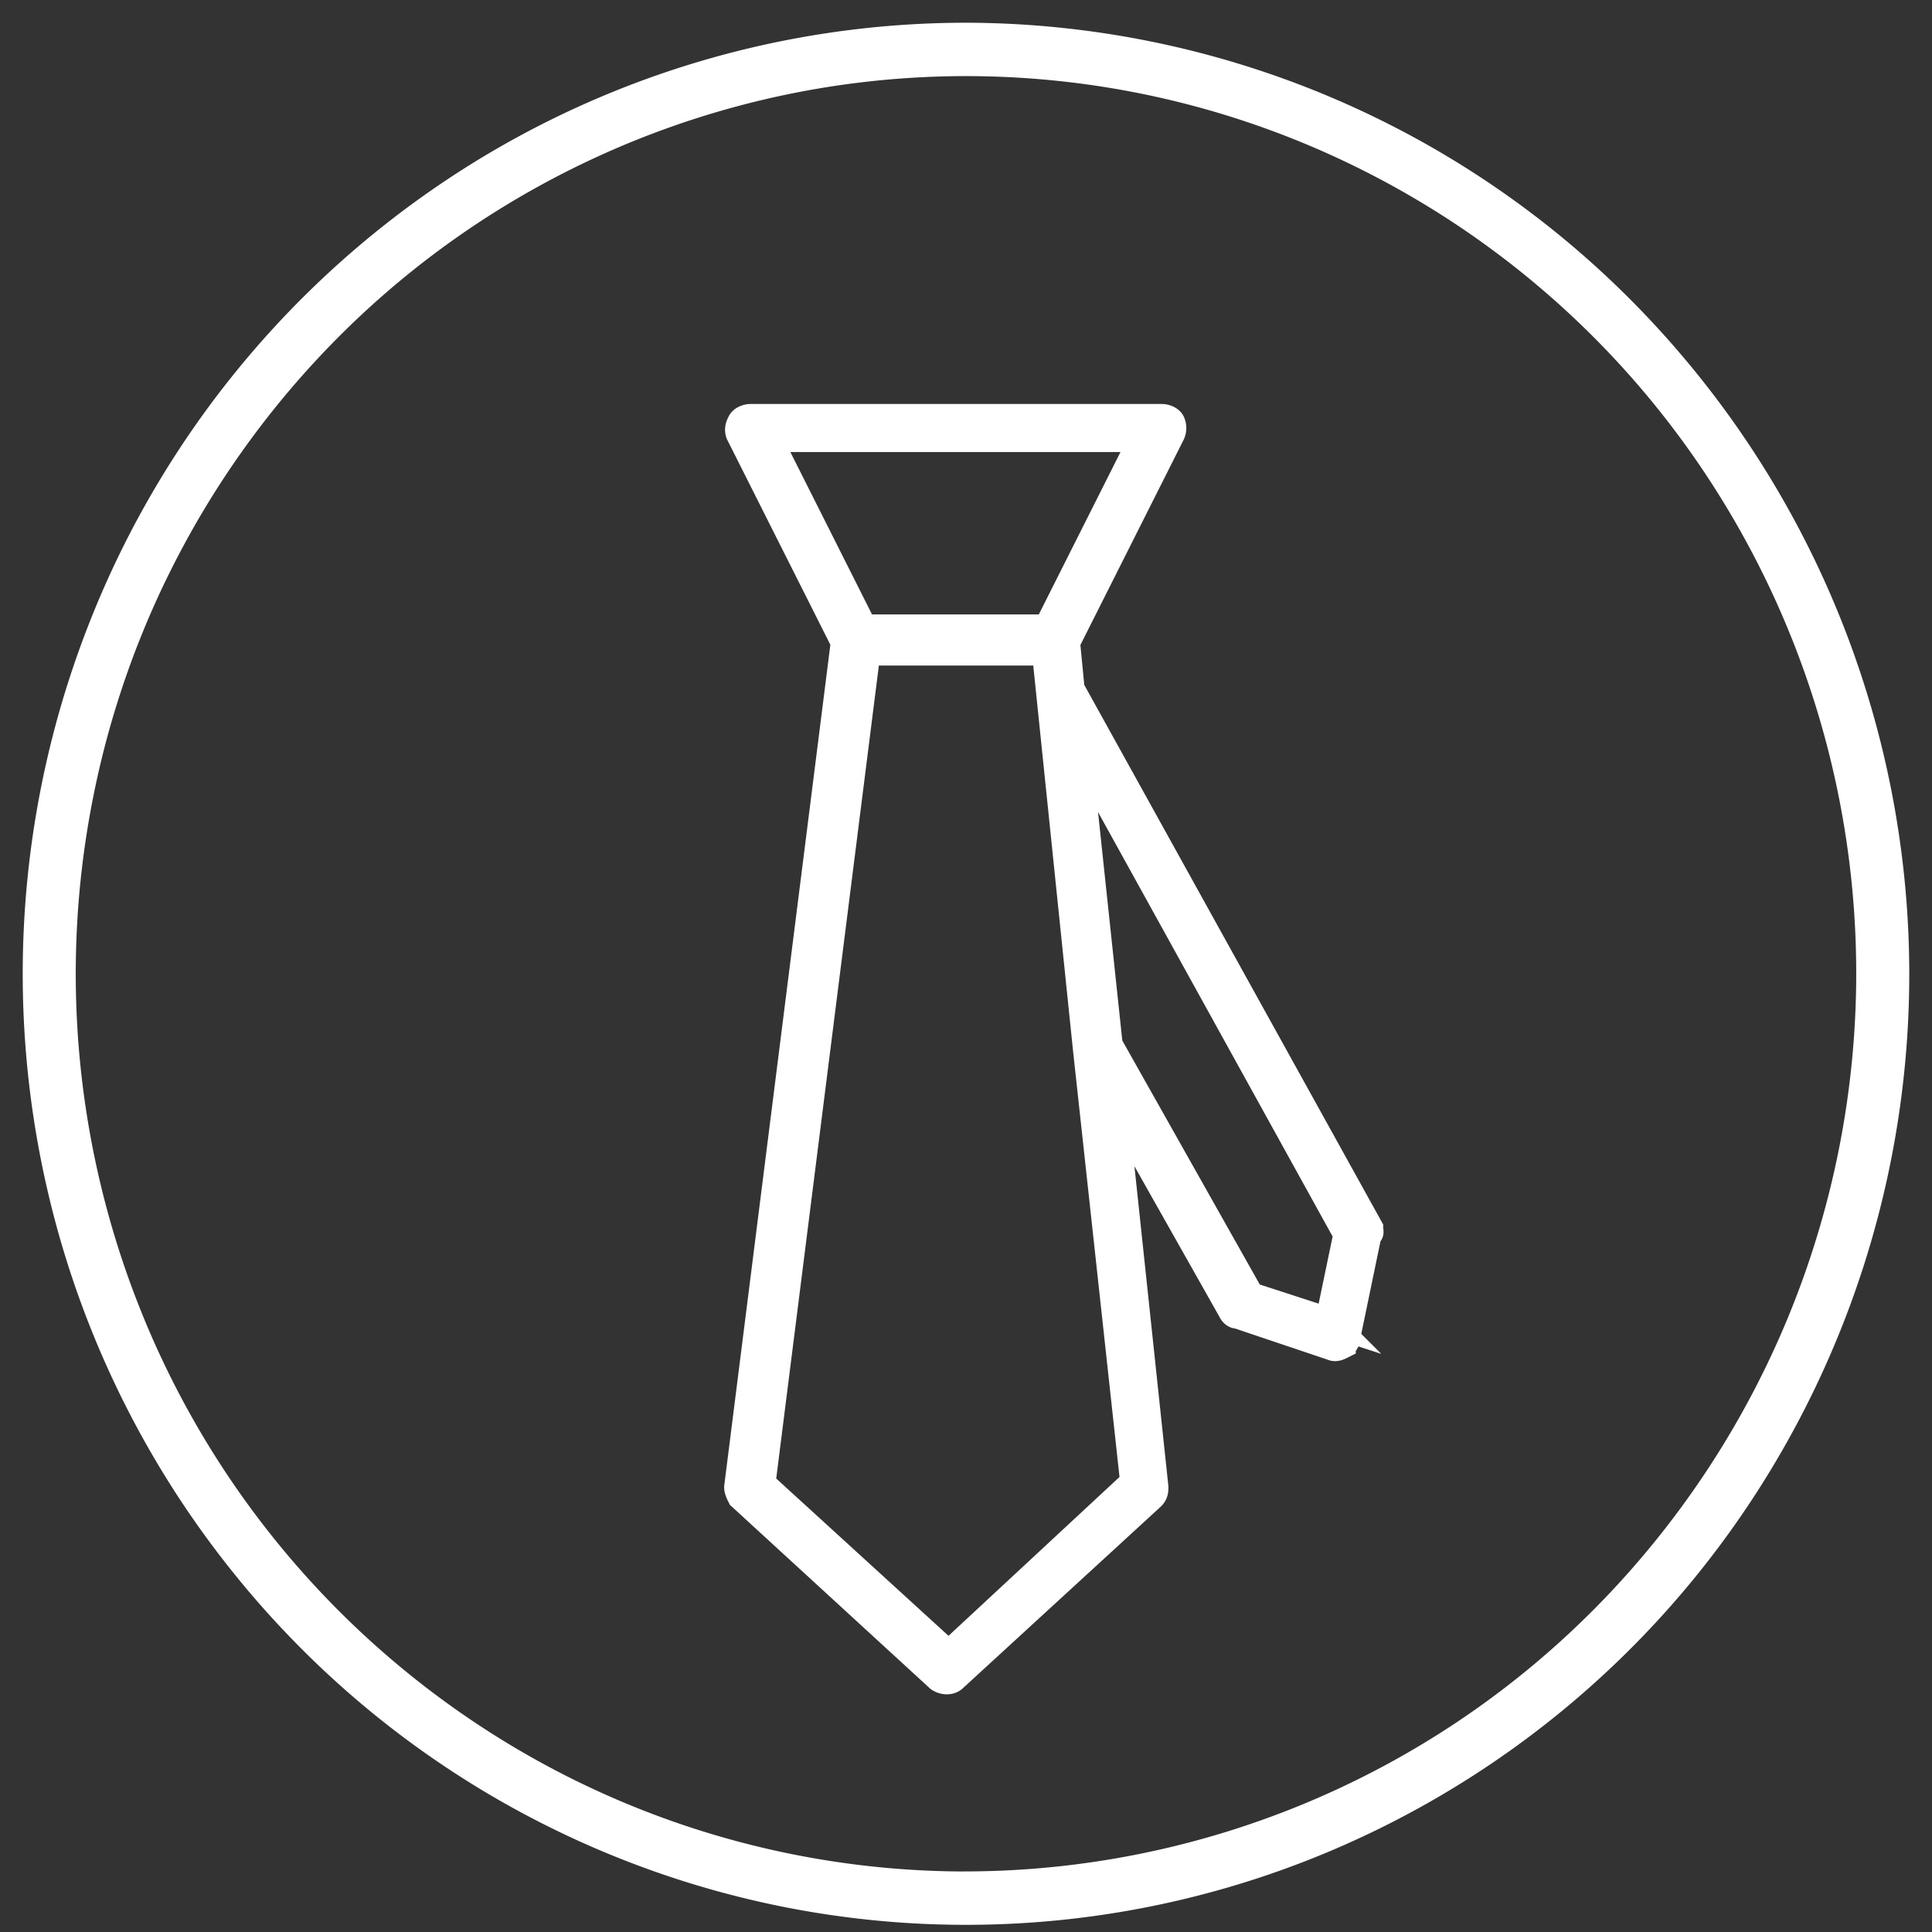 <svg width="68" height="68" fill="none" xmlns="http://www.w3.org/2000/svg"><rect width="100%" height="100%" fill="#333333" stroke="none"/><path d="M34 .9h0a32.907 32.907 0 00-18.39 5.625A33.316 33.316 0 003.42 21.503a33.63 33.63 0 00-1.884 19.282 33.46 33.46 0 009.059 17.088 33.016 33.016 0 0016.947 9.134 32.848 32.848 0 0019.125-1.9 33.161 33.161 0 0014.855-12.292A33.571 33.571 0 0067.1 34.274v0a33.565 33.565 0 00-9.71-23.584A33.013 33.013 0 0034 .9zm0 65.07a31.249 31.249 0 01-17.463-5.342A31.64 31.64 0 014.959 46.404 31.94 31.94 0 013.171 28.09a31.778 31.778 0 018.602-16.228 31.354 31.354 0 0116.095-8.674 31.192 31.192 0 0118.16 1.803 31.492 31.492 0 0114.108 11.674 31.885 31.885 0 015.297 17.609 31.875 31.875 0 01-9.22 22.4A31.347 31.347 0 0134 65.968z" fill="#fff" stroke="#fff" stroke-width=".2"/><path d="M48.183 43.228l-10.508-18.97-.16-1.653 3.699-7.353a.453.453 0 000-.373c-.054-.107-.215-.16-.322-.16H26.417c-.107 0-.268.053-.322.16-.053.106-.107.213-.053.373l3.699 7.353-3.753 29.735c0 .107.054.213.108.32l6.969 6.395c.16.106.375.106.482 0l6.97-6.395c.107-.106.107-.213.107-.32l-1.448-13.642 4.182 7.408c.053.106.107.16.214.16l3.324 1.119c.107.053.215 0 .322-.054a.293.293 0 00.16-.266l.751-3.624c.107-.053.054-.106.054-.213zM27.007 15.411h13.241l-3.377 6.715h-6.487l-3.377-6.715zm6.38 42.844l-6.595-6.021 3.7-29.309h6.326l1.447 14.015 1.662 15.24-6.54 6.075zm13.402-11.723L44 45.626l-4.985-8.846-1.126-10.604 9.542 17.265-.643 3.09z" fill="#fff" stroke="#fff" stroke-miterlimit="10"/></svg>